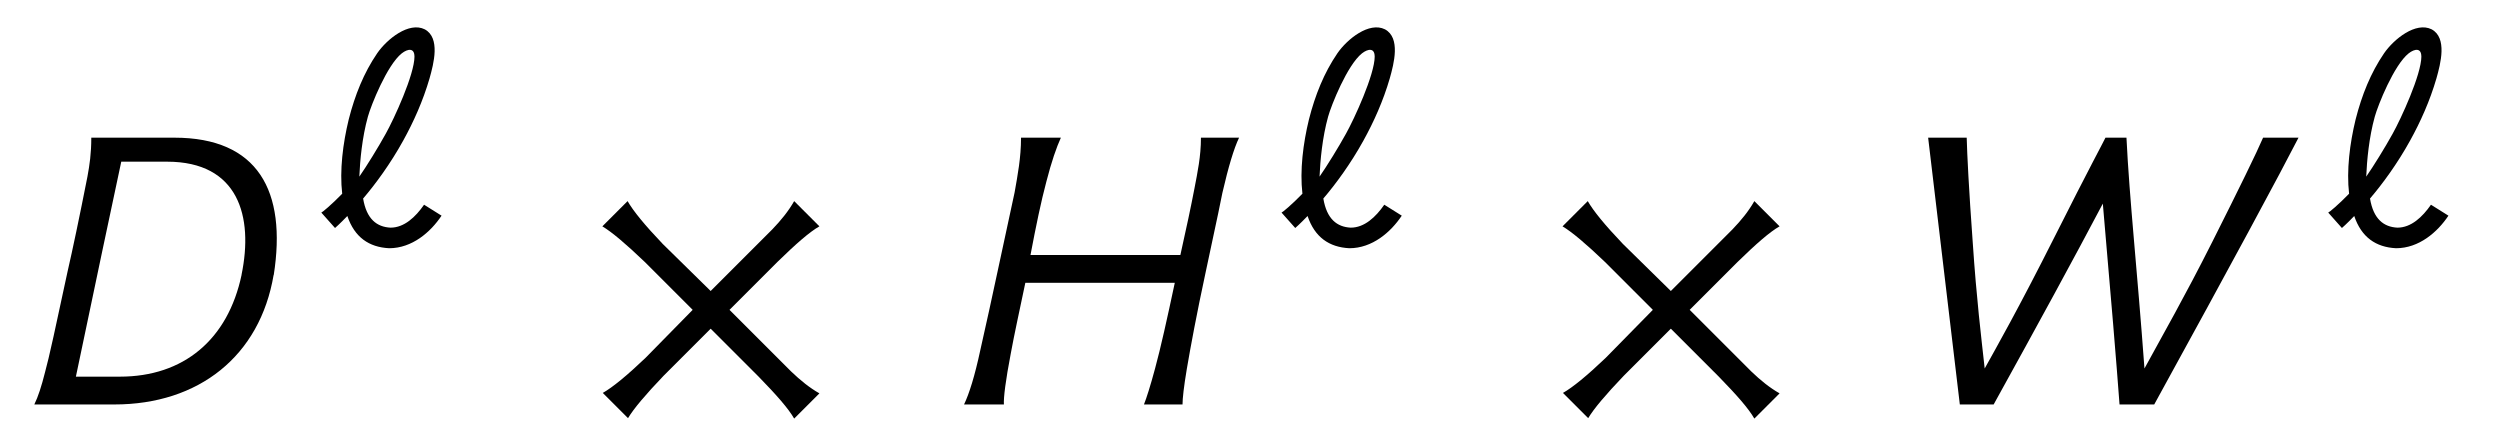 <?xml version='1.0' encoding='UTF-8'?>
<!-- This file was generated by dvisvgm 3.2.2 -->
<svg version='1.1' xmlns='http://www.w3.org/2000/svg' xmlns:xlink='http://www.w3.org/1999/xlink' width='58.182pt' height='10.241pt' viewBox='-.5 -9.413 58.182 10.241'>
<defs>
<use id='g2-936' xlink:href='#g1-936' transform='scale(1.143)'/>
<use id='g3-150' xlink:href='#g1-150' transform='scale(1.429)'/>
<use id='g3-2443' xlink:href='#g1-2443' transform='scale(1.429)'/>
<use id='g3-2447' xlink:href='#g1-2447' transform='scale(1.429)'/>
<use id='g3-2462' xlink:href='#g1-2462' transform='scale(1.429)'/>
<path id='g1-150' d='m2.05-1.541l-.767 .781c-.307 .293-.537 .481-.697 .572l.411 .411c.091-.153 .286-.384 .579-.69l.767-.767l.781 .781c.293 .3 .488 .523 .579 .683l.411-.411c-.16-.091-.307-.209-.46-.356l-1.004-1.004l.781-.781c.3-.293 .523-.488 .683-.579l-.411-.411c-.091 .16-.209 .307-.356 .46l-1.004 1.004l-.781-.767c-.293-.307-.481-.537-.572-.697l-.411 .411c.153 .091 .384 .286 .69 .579l.781 .781z'/>
<path id='g1-936' d='m.091-.656l.279 .314c0 0 .098-.084 .251-.244c.146 .432 .439 .635 .851 .656c.467 0 .844-.328 1.067-.663l-.356-.223c-.174 .251-.404 .467-.683 .467c-.279-.014-.488-.174-.558-.593c.251-.293 .558-.711 .816-1.179c.209-.377 .404-.809 .537-1.269c.084-.3 .223-.823-.098-.997c-.321-.16-.767 .195-.969 .488c-.272 .398-.453 .851-.579 1.346c-.119 .488-.188 1.039-.133 1.513c-.216 .223-.411 .384-.425 .384zm1.897-3.18c0 .37-.418 1.276-.586 1.576c-.146 .265-.391 .663-.537 .872c.014-.328 .056-.795 .174-1.22c.063-.23 .391-1.053 .69-1.29c.126-.098 .258-.112 .258 .063z'/>
<path id='g1-2443' d='m4.108-2.106c.216-1.374-.258-2.239-1.618-2.239h-1.353c0 .258-.028 .446-.063 .635c-.133 .676-.244 1.2-.321 1.534c-.188 .879-.307 1.43-.37 1.653c-.056 .223-.112 .398-.174 .523h1.304c1.374 0 2.371-.788 2.594-2.113v.007zm-.523-.007c-.223 1.06-.948 1.66-1.981 1.66h-.718c.314-1.506 .579-2.748 .739-3.501h.746c1.165 0 1.409 .893 1.213 1.841z'/>
<path id='g1-2447' d='m4.066-4.345c0 .307-.056 .565-.105 .823c-.056 .293-.133 .656-.23 1.088h-2.441c.091-.481 .174-.879 .258-1.193c.084-.328 .167-.565 .237-.718h-.649c0 .328-.056 .614-.105 .893c-.188 .858-.363 1.709-.558 2.566c-.091 .425-.181 .711-.265 .886h.649c-.007-.112 .028-.391 .112-.83c.056-.307 .139-.683 .237-1.151h2.434c-.126 .593-.23 1.06-.321 1.395c-.077 .286-.139 .481-.181 .586h.628c0-.098 .021-.286 .07-.579c.063-.37 .16-.893 .307-1.576c.181-.844 .272-1.276 .272-1.29c.098-.425 .188-.725 .272-.9h-.621z'/>
<path id='g1-2462' d='m5.726-4.345c-.105 .244-.384 .816-.83 1.702c-.453 .9-.802 1.506-1.102 2.057c-.119-1.625-.244-2.748-.293-3.759h-.342c-.007 .021-.272 .509-.83 1.618c-.586 1.165-.955 1.813-1.137 2.141c-.056-.509-.133-1.13-.195-2.057c-.063-.865-.091-1.43-.098-1.702h-.628l.516 4.345h.551c.725-1.311 1.318-2.399 1.778-3.271c.133 1.52 .223 2.608 .272 3.271h.565c1.276-2.322 2.057-3.773 2.35-4.345h-.579z'/>
</defs>
<g id='page9'>
<use x='0' y='0' xlink:href='#g3-2443'/>
<use x='6.874' y='-3.716' xlink:href='#g2-936'/>
<use x='12.691' y='0' xlink:href='#g3-150'/>
<use x='21.639' y='0' xlink:href='#g3-2447'/>
<use x='29.221' y='-3.716' xlink:href='#g2-936'/>
<use x='35.037' y='0' xlink:href='#g3-150'/>
<use x='43.986' y='0' xlink:href='#g3-2462'/>
<use x='53.58' y='-3.716' xlink:href='#g2-936'/>
</g>
</svg>